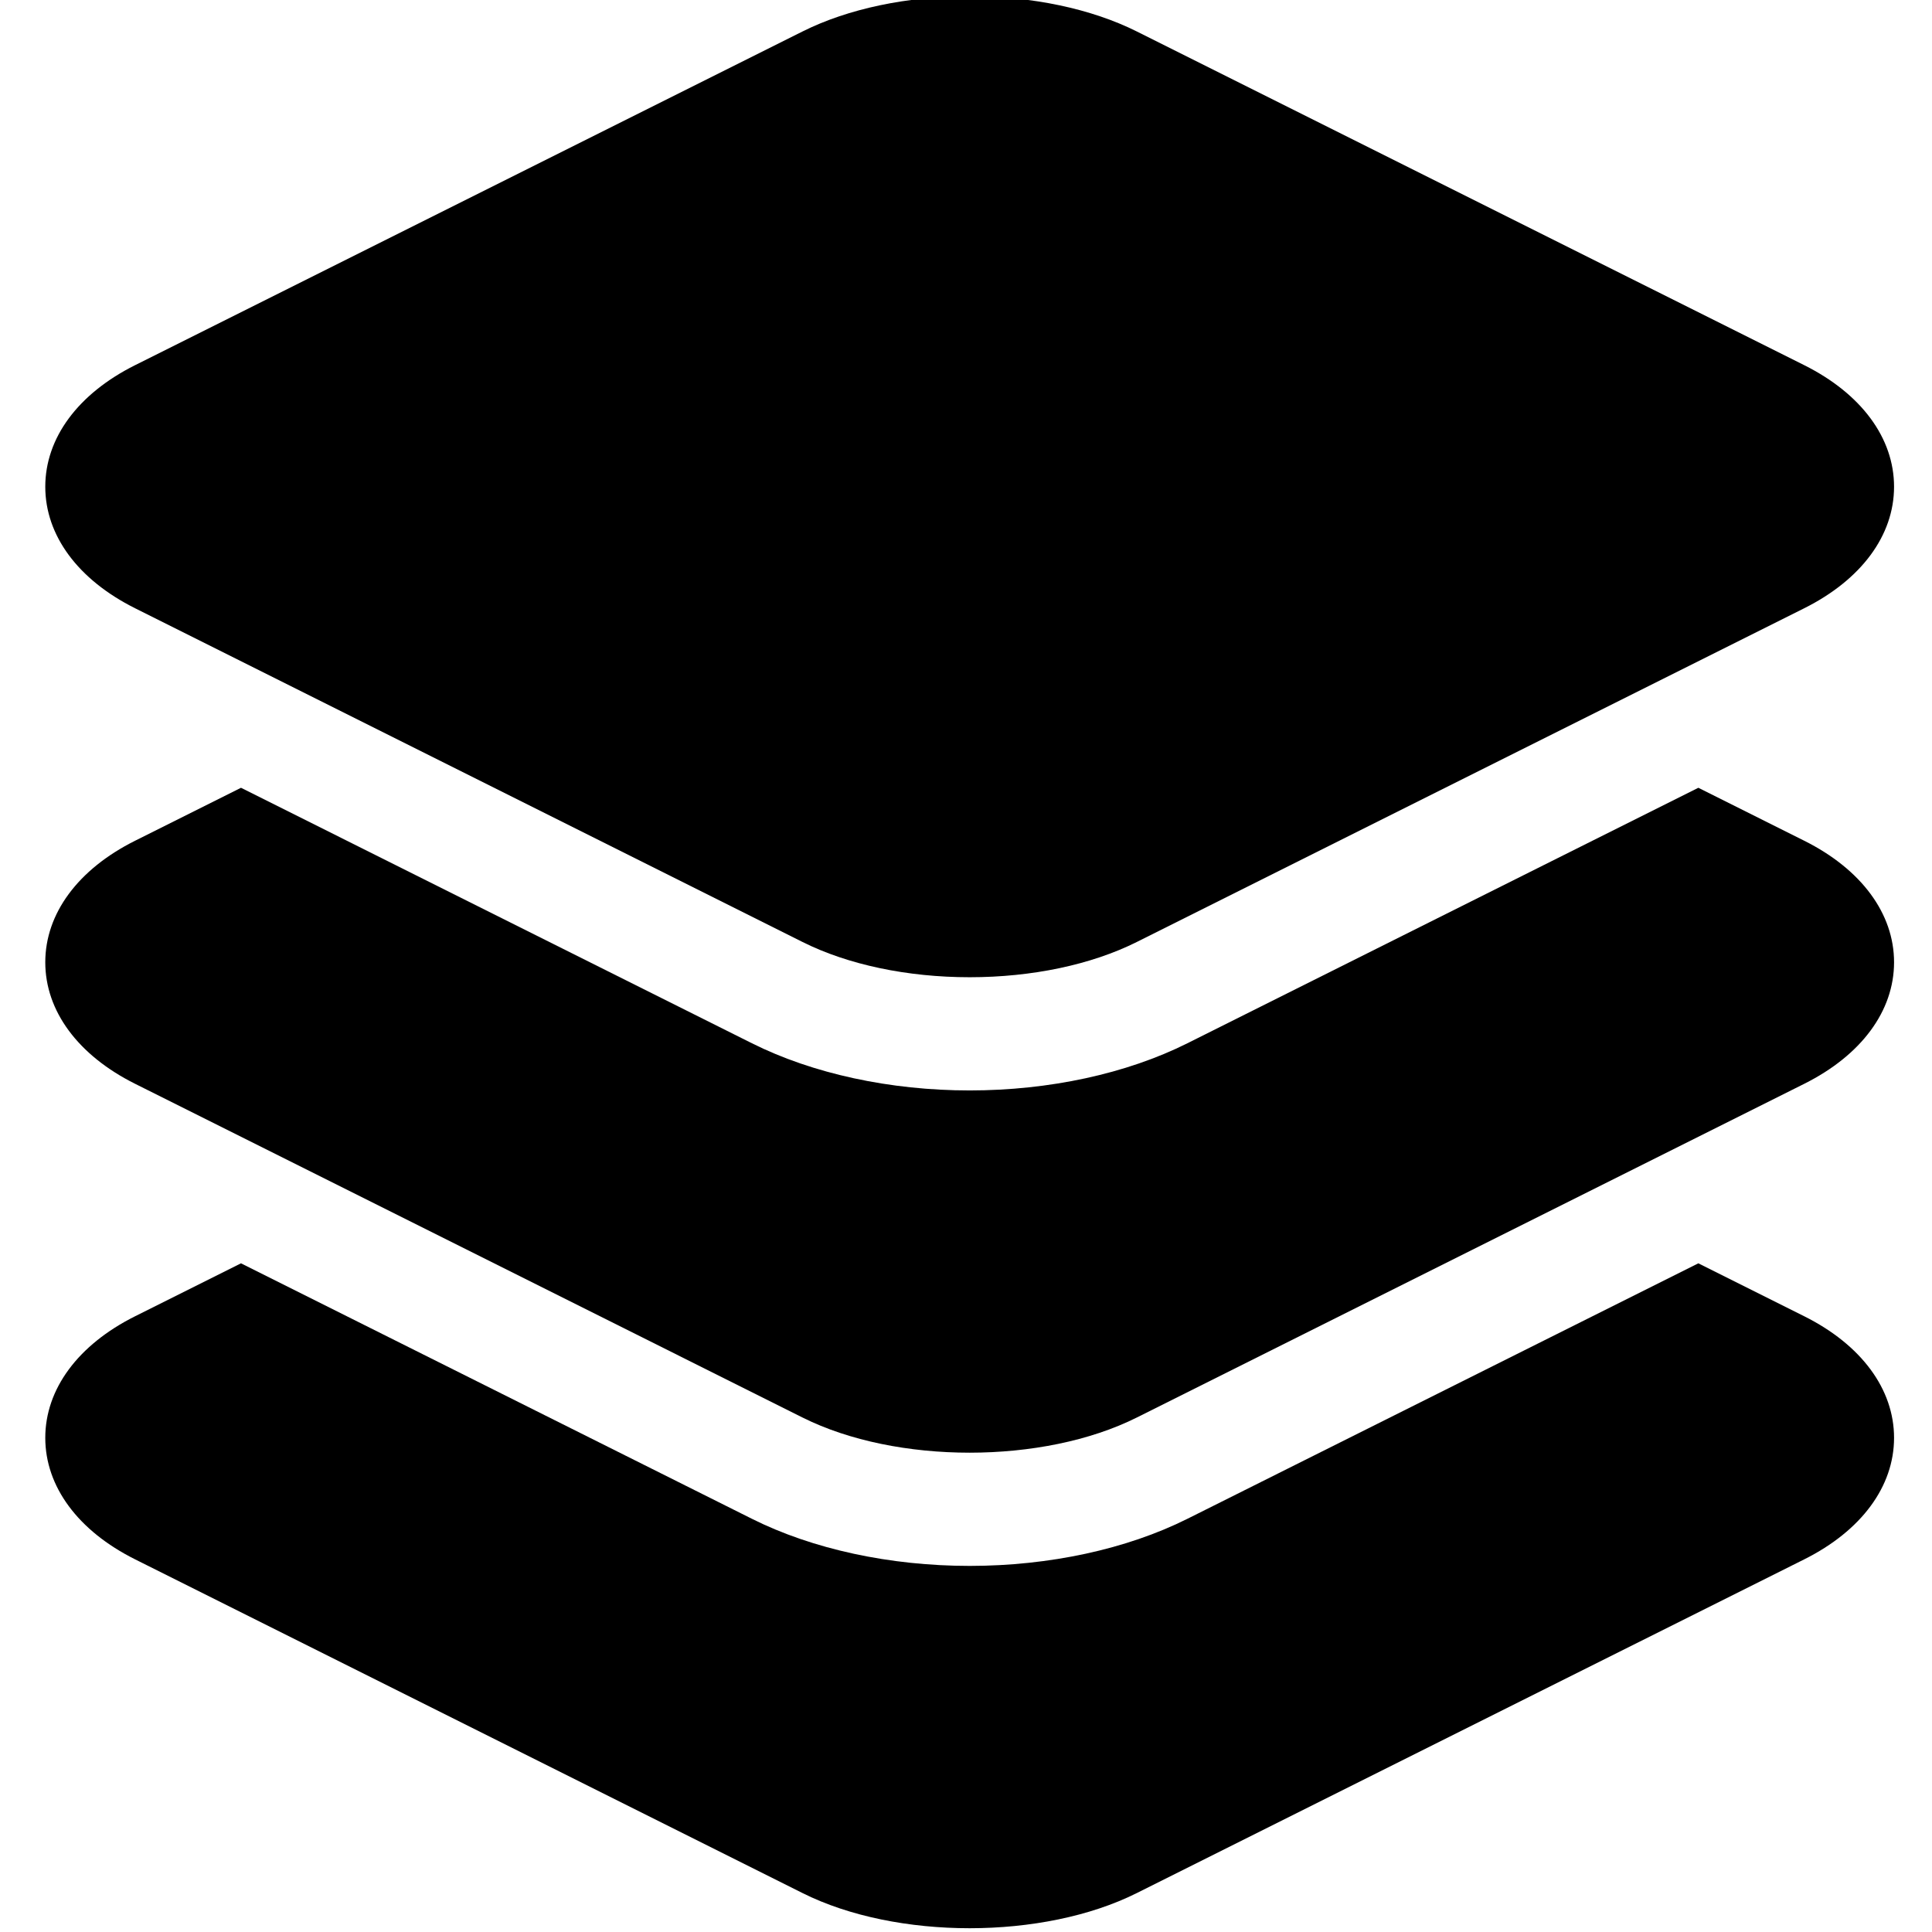 <svg height="511pt" viewBox="-11 1 511 511.999" width="511pt" xmlns="http://www.w3.org/2000/svg">
  <path d="M466.652 349.828l-28.074-14.035-135.402 67.703c-16.094 8.047-36.586 12.48-57.703 12.484-21.114 0-41.606-4.433-57.7-12.48l-135.41-67.707-28.074 14.035C9.168 357.391.5 369.128.5 382.035c0 12.903 8.672 24.64 23.79 32.2l176.901 88.452C213.61 508.896 229.54 512 245.473 512c15.933-.004 31.867-3.105 44.28-9.313l176.9-88.449c15.12-7.562 23.792-19.297 23.792-32.203s-8.672-24.644-23.793-32.207zm0 0"/>
  <path d="M466.652 223.809l-28.074-14.04-135.406 67.708c-16.121 8.062-36.613 12.5-57.7 12.5-21.085 0-41.577-4.438-57.699-12.5L52.367 209.77 24.29 223.809C9.172 231.367.5 243.105.5 256.012c0 12.902 8.672 24.64 23.79 32.199l176.901 88.453c12.418 6.207 28.348 9.313 44.282 9.313 15.933-.004 31.867-3.106 44.28-9.313l176.9-88.45c15.12-7.562 23.792-19.296 23.792-32.202s-8.675-24.645-23.793-32.203zm0 0"/>
  <path d="M24.29 162.188L201.19 250.64c12.036 6.02 27.762 9.336 44.282 9.336 16.52 0 32.246-3.317 44.28-9.336l176.895-88.45c15.122-7.562 23.797-19.296 23.797-32.203s-8.672-24.644-23.793-32.207L289.758 9.336C277.718 3.316 261.992 0 245.473 0c-16.52 0-32.246 3.316-44.282 9.336L24.29 97.78C9.168 105.344.5 117.082.5 129.988s8.672 24.64 23.79 32.2zm0 0"/>
</svg>
